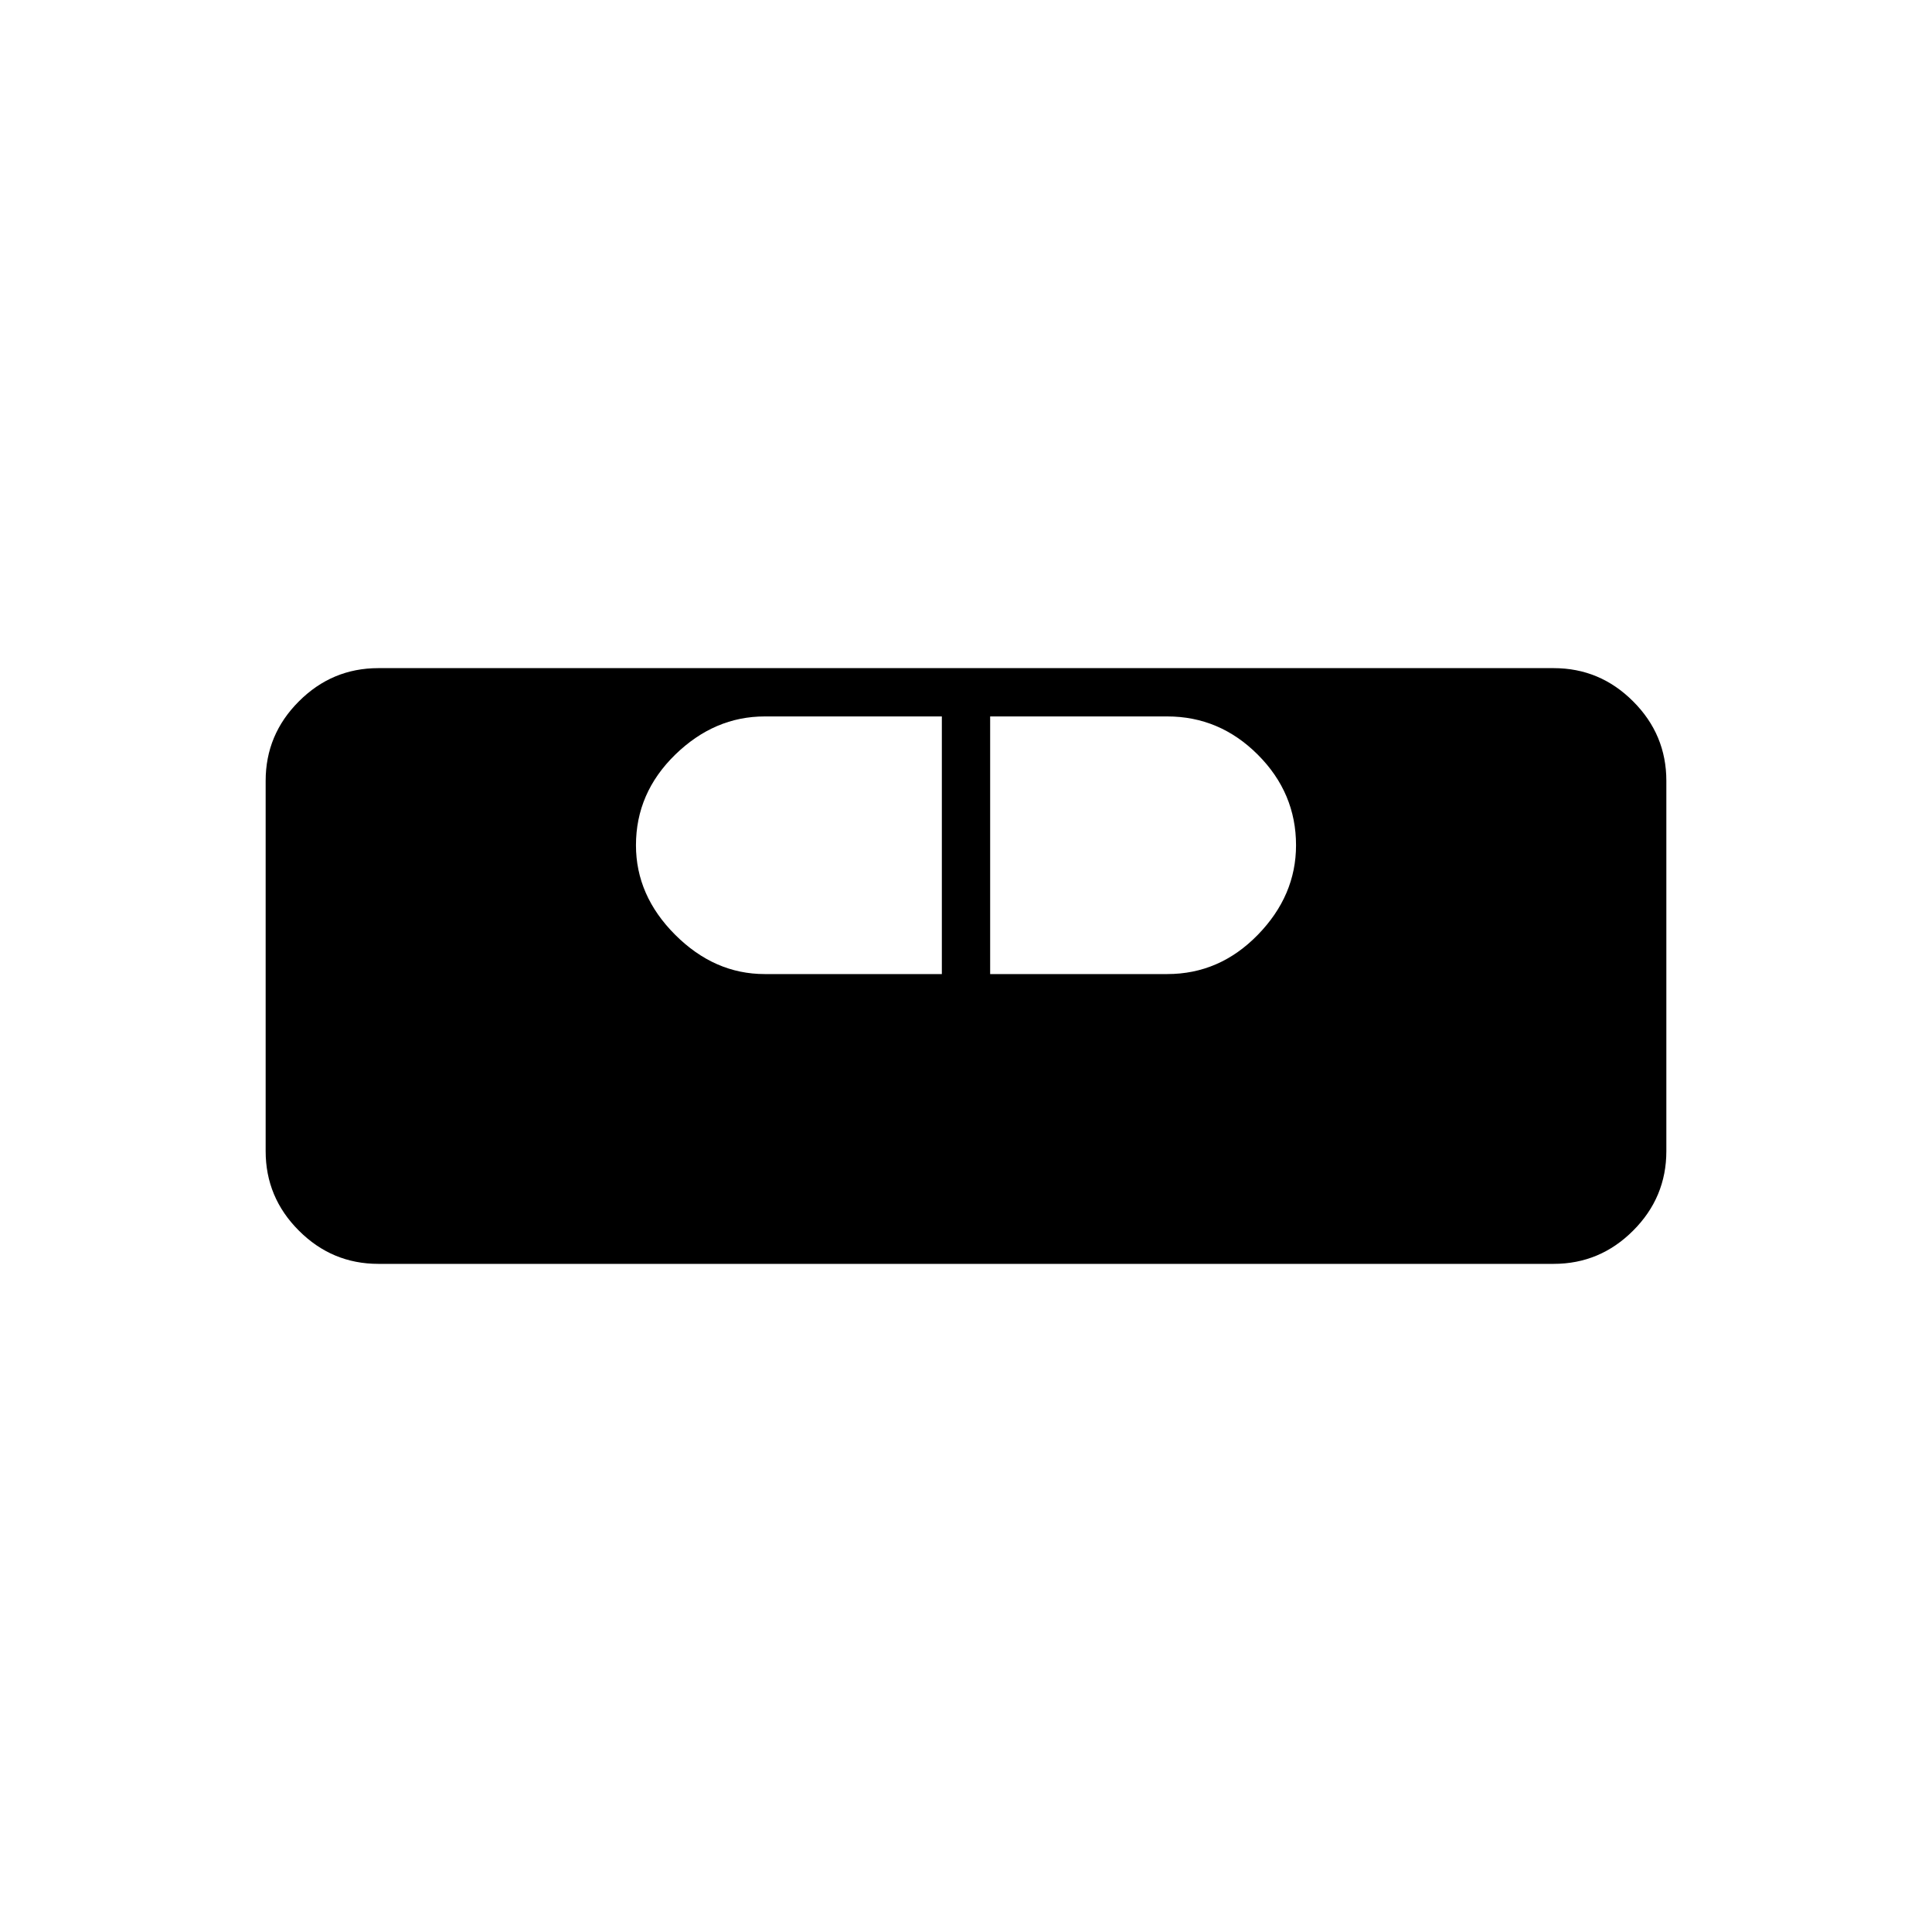 <svg xmlns="http://www.w3.org/2000/svg" height="40" width="40"><path d="M7.833 26.167q-.958 0-1.645-.688-.688-.687-.688-1.646v-7.666q0-.959.688-1.646.687-.688 1.645-.688h24.334q.958 0 1.645.688.688.687.688 1.646v7.666q0 .959-.688 1.646-.687.688-1.645.688Zm8-6H19.5v-5.334h-3.667q-1.041 0-1.854.792-.812.792-.812 1.875 0 1.042.812 1.854.813.813 1.854.813Zm4.667 0h3.667q1.083 0 1.875-.813.791-.812.791-1.854 0-1.083-.791-1.875-.792-.792-1.875-.792H20.5Z"/></svg>
